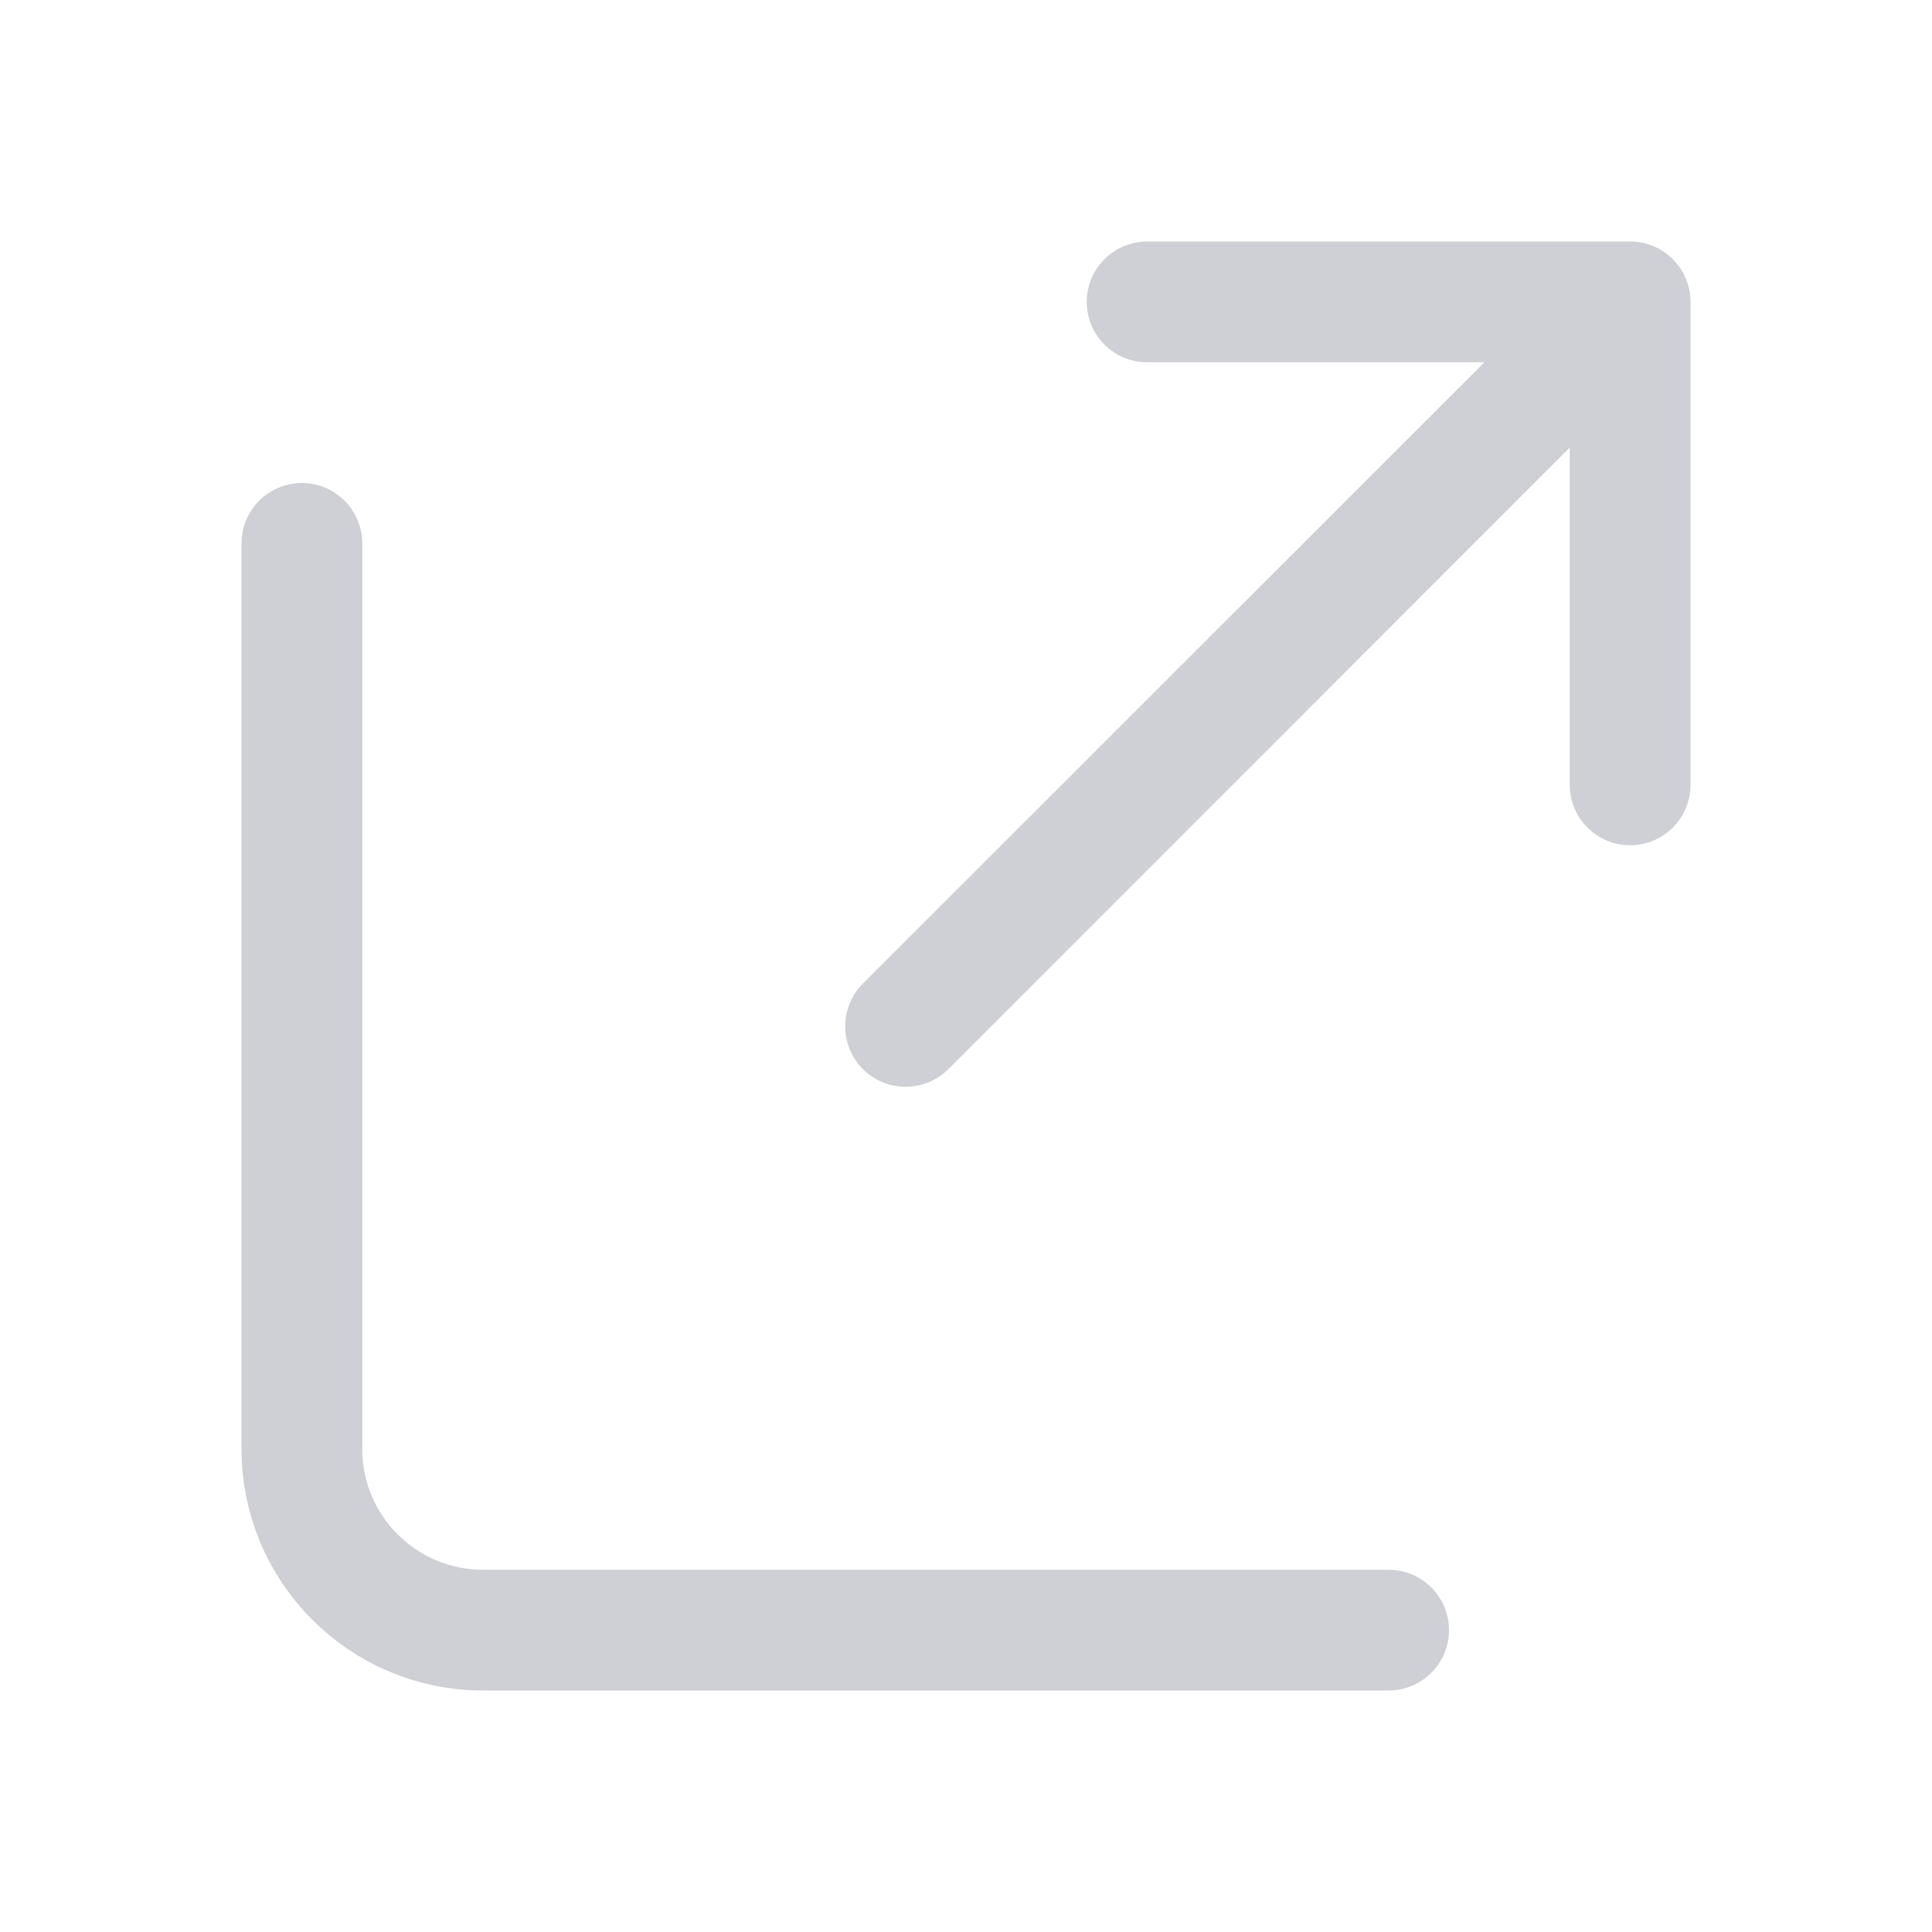 <!--
  - Copyright 2024 XIN LIN HOU<hxl49508@gmail.com>
  - export_dark.svg is part of Cool Request
  -
  - License: GPL-3.0+
  -
  - Cool Request is free software: you can redistribute it and/or modify
  - it under the terms of the GNU General Public License as published by
  - the Free Software Foundation, either version 3 of the License, or
  - (at your option) any later version.
  -
  - Cool Request is distributed in the hope that it will be useful,
  - but WITHOUT ANY WARRANTY; without even the implied warranty of
  - MERCHANTABILITY or FITNESS FOR A PARTICULAR PURPOSE.  See the
  - GNU General Public License for more details.
  -
  - You should have received a copy of the GNU General Public License
  - along with Cool Request.  If not, see <http://www.gnu.org/licenses/>.
  -->
<svg width="16" height="16" viewBox="0 0 16 16" fill="none" xmlns="http://www.w3.org/2000/svg">
<path fill-rule="evenodd" clip-rule="evenodd" d="M13.962 2.309C13.938 2.251 13.903 2.196 13.856 2.149C13.854 2.147 13.853 2.146 13.851 2.144C13.761 2.055 13.637 2 13.5 2H13.5H9.5C9.224 2 9 2.224 9 2.5C9 2.776 9.224 3 9.5 3H12.293L7.146 8.146C6.951 8.342 6.951 8.658 7.146 8.854C7.342 9.049 7.658 9.049 7.854 8.854L13 3.707V6.5C13 6.776 13.224 7 13.5 7C13.776 7 14 6.776 14 6.5V2.5C14 2.499 14 2.498 14 2.497C14 2.433 13.987 2.369 13.962 2.309Z" fill="#CED0D6"/>
<path d="M2.5 4.5V12C2.5 12.828 3.172 13.5 4 13.5H11.5" stroke="#CED0D6" stroke-linecap="round"/>
</svg>
